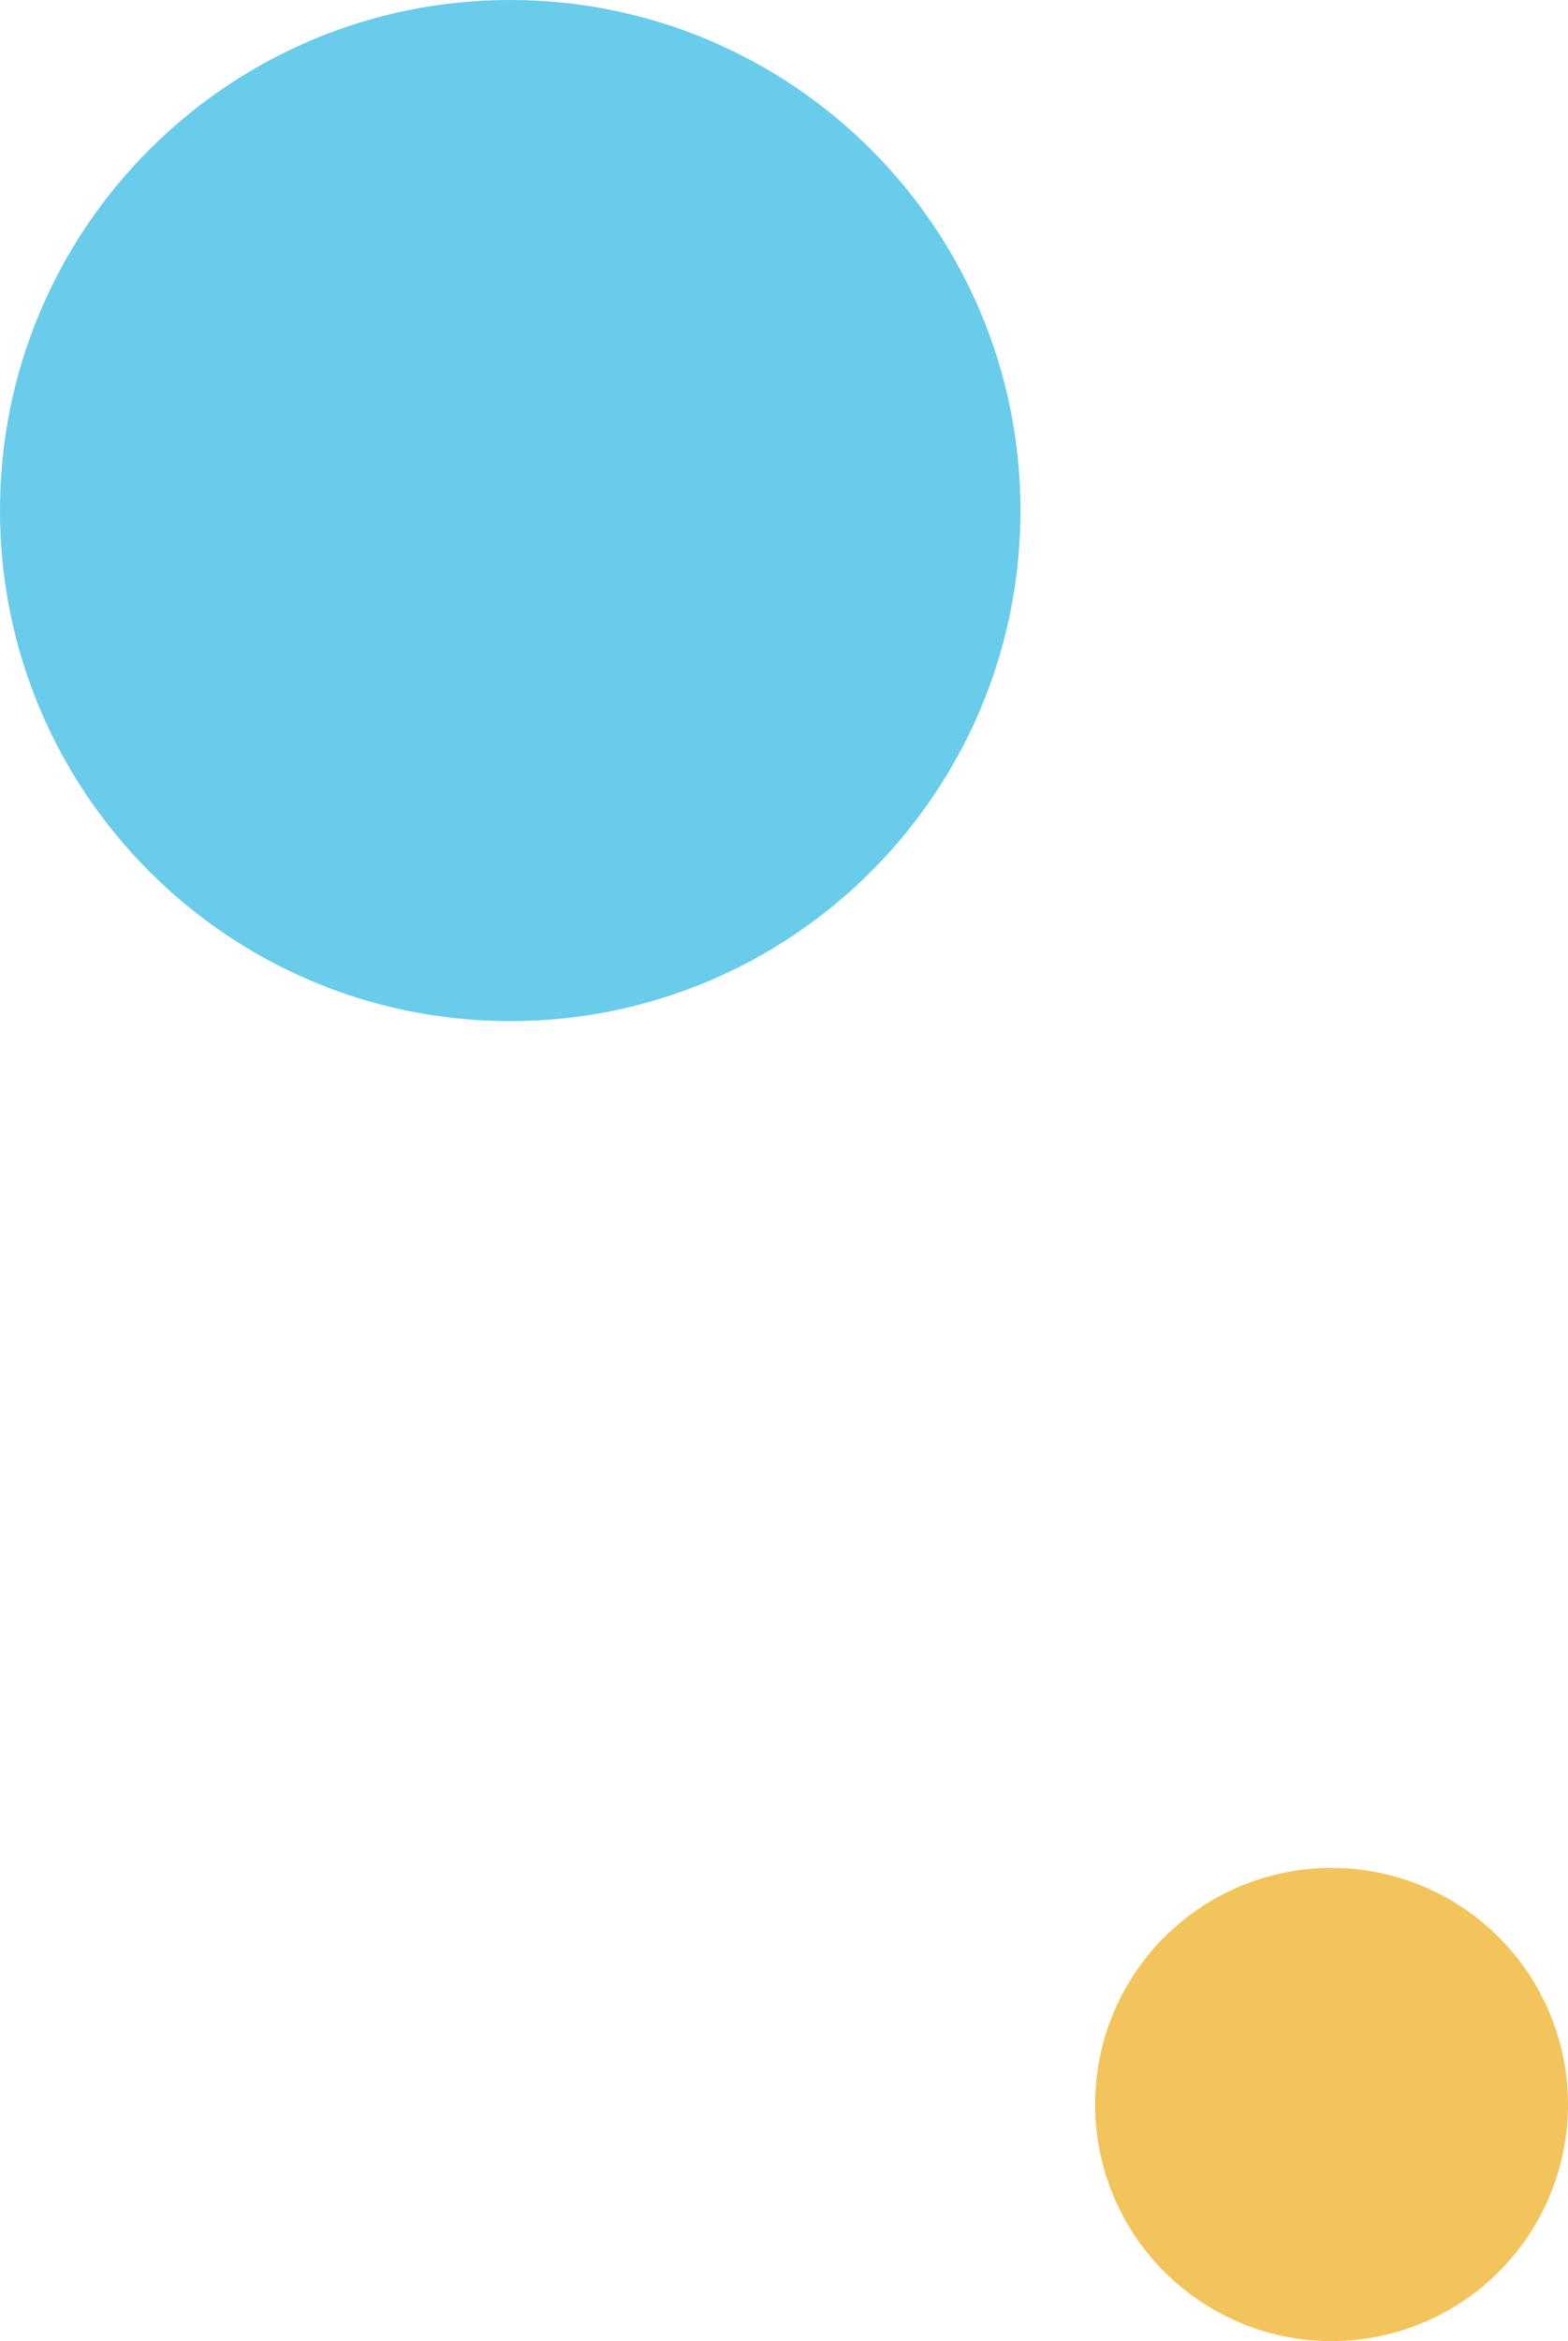 <svg width="63" height="94" fill="none" xmlns="http://www.w3.org/2000/svg"><path d="M53.5 94a9.5 9.5 0 1 0 0-19 9.5 9.5 0 0 0 0 19Z" fill="#F2C45B"/><path d="M41 20.5C41 31.822 31.822 41 20.499 41 9.178 41 0 31.822 0 20.5S9.178 0 20.499 0C31.822 0 41 9.178 41 20.5Z" fill="#68CCEA"/></svg>